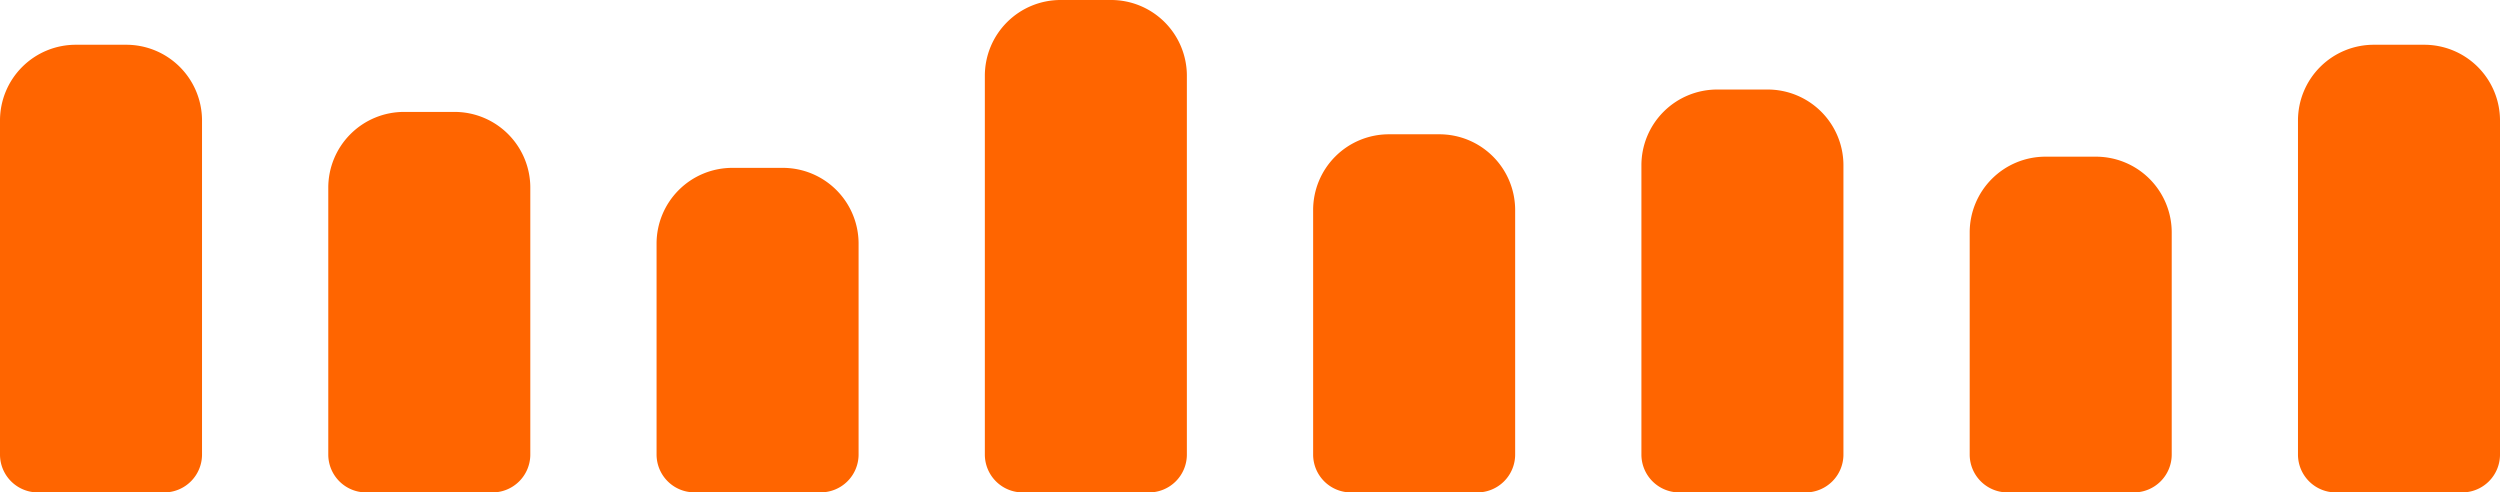 <svg xmlns="http://www.w3.org/2000/svg" width="198" height="39" viewBox="0 0 198 39">
  <g id="Group_19685" data-name="Group 19685" transform="translate(-273 -179)">
    <path id="Rectangle_2995" data-name="Rectangle 2995" d="M6,0h4a6,6,0,0,1,6,6V32.455a3,3,0,0,1-3,3H3a3,3,0,0,1-3-3V6A6,6,0,0,1,6,0Z" transform="translate(273 182.545)" fill="#ff6500"/>
    <path id="Rectangle_2996" data-name="Rectangle 2996" d="M6,0h4a6,6,0,0,1,6,6V27.136a3,3,0,0,1-3,3H3a3,3,0,0,1-3-3V6A6,6,0,0,1,6,0Z" transform="translate(299 187.864)" fill="#ff6500"/>
    <path id="Rectangle_2997" data-name="Rectangle 2997" d="M6,0h4a6,6,0,0,1,6,6V22.7a3,3,0,0,1-3,3H3a3,3,0,0,1-3-3V6A6,6,0,0,1,6,0Z" transform="translate(325 192.295)" fill="#ff6500"/>
    <path id="Rectangle_2998" data-name="Rectangle 2998" d="M6,0h4a6,6,0,0,1,6,6V36a3,3,0,0,1-3,3H3a3,3,0,0,1-3-3V6A6,6,0,0,1,6,0Z" transform="translate(351 179)" fill="#ff6500"/>
    <path id="Rectangle_2999" data-name="Rectangle 2999" d="M6,0h4a6,6,0,0,1,6,6V25.364a3,3,0,0,1-3,3H3a3,3,0,0,1-3-3V6A6,6,0,0,1,6,0Z" transform="translate(377 189.636)" fill="#ff6500"/>
    <path id="Rectangle_3000" data-name="Rectangle 3000" d="M6,0h4a6,6,0,0,1,6,6V28.909a3,3,0,0,1-3,3H3a3,3,0,0,1-3-3V6A6,6,0,0,1,6,0Z" transform="translate(403 186.091)" fill="#ff6500"/>
    <path id="Rectangle_3001" data-name="Rectangle 3001" d="M6,0h4a6,6,0,0,1,6,6V23.591a3,3,0,0,1-3,3H3a3,3,0,0,1-3-3V6A6,6,0,0,1,6,0Z" transform="translate(429 191.409)" fill="#ff6500"/>
    <path id="Rectangle_3002" data-name="Rectangle 3002" d="M6,0h4a6,6,0,0,1,6,6V32.455a3,3,0,0,1-3,3H3a3,3,0,0,1-3-3V6A6,6,0,0,1,6,0Z" transform="translate(455 182.545)" fill="#ff6500"/>
  </g>
</svg>
